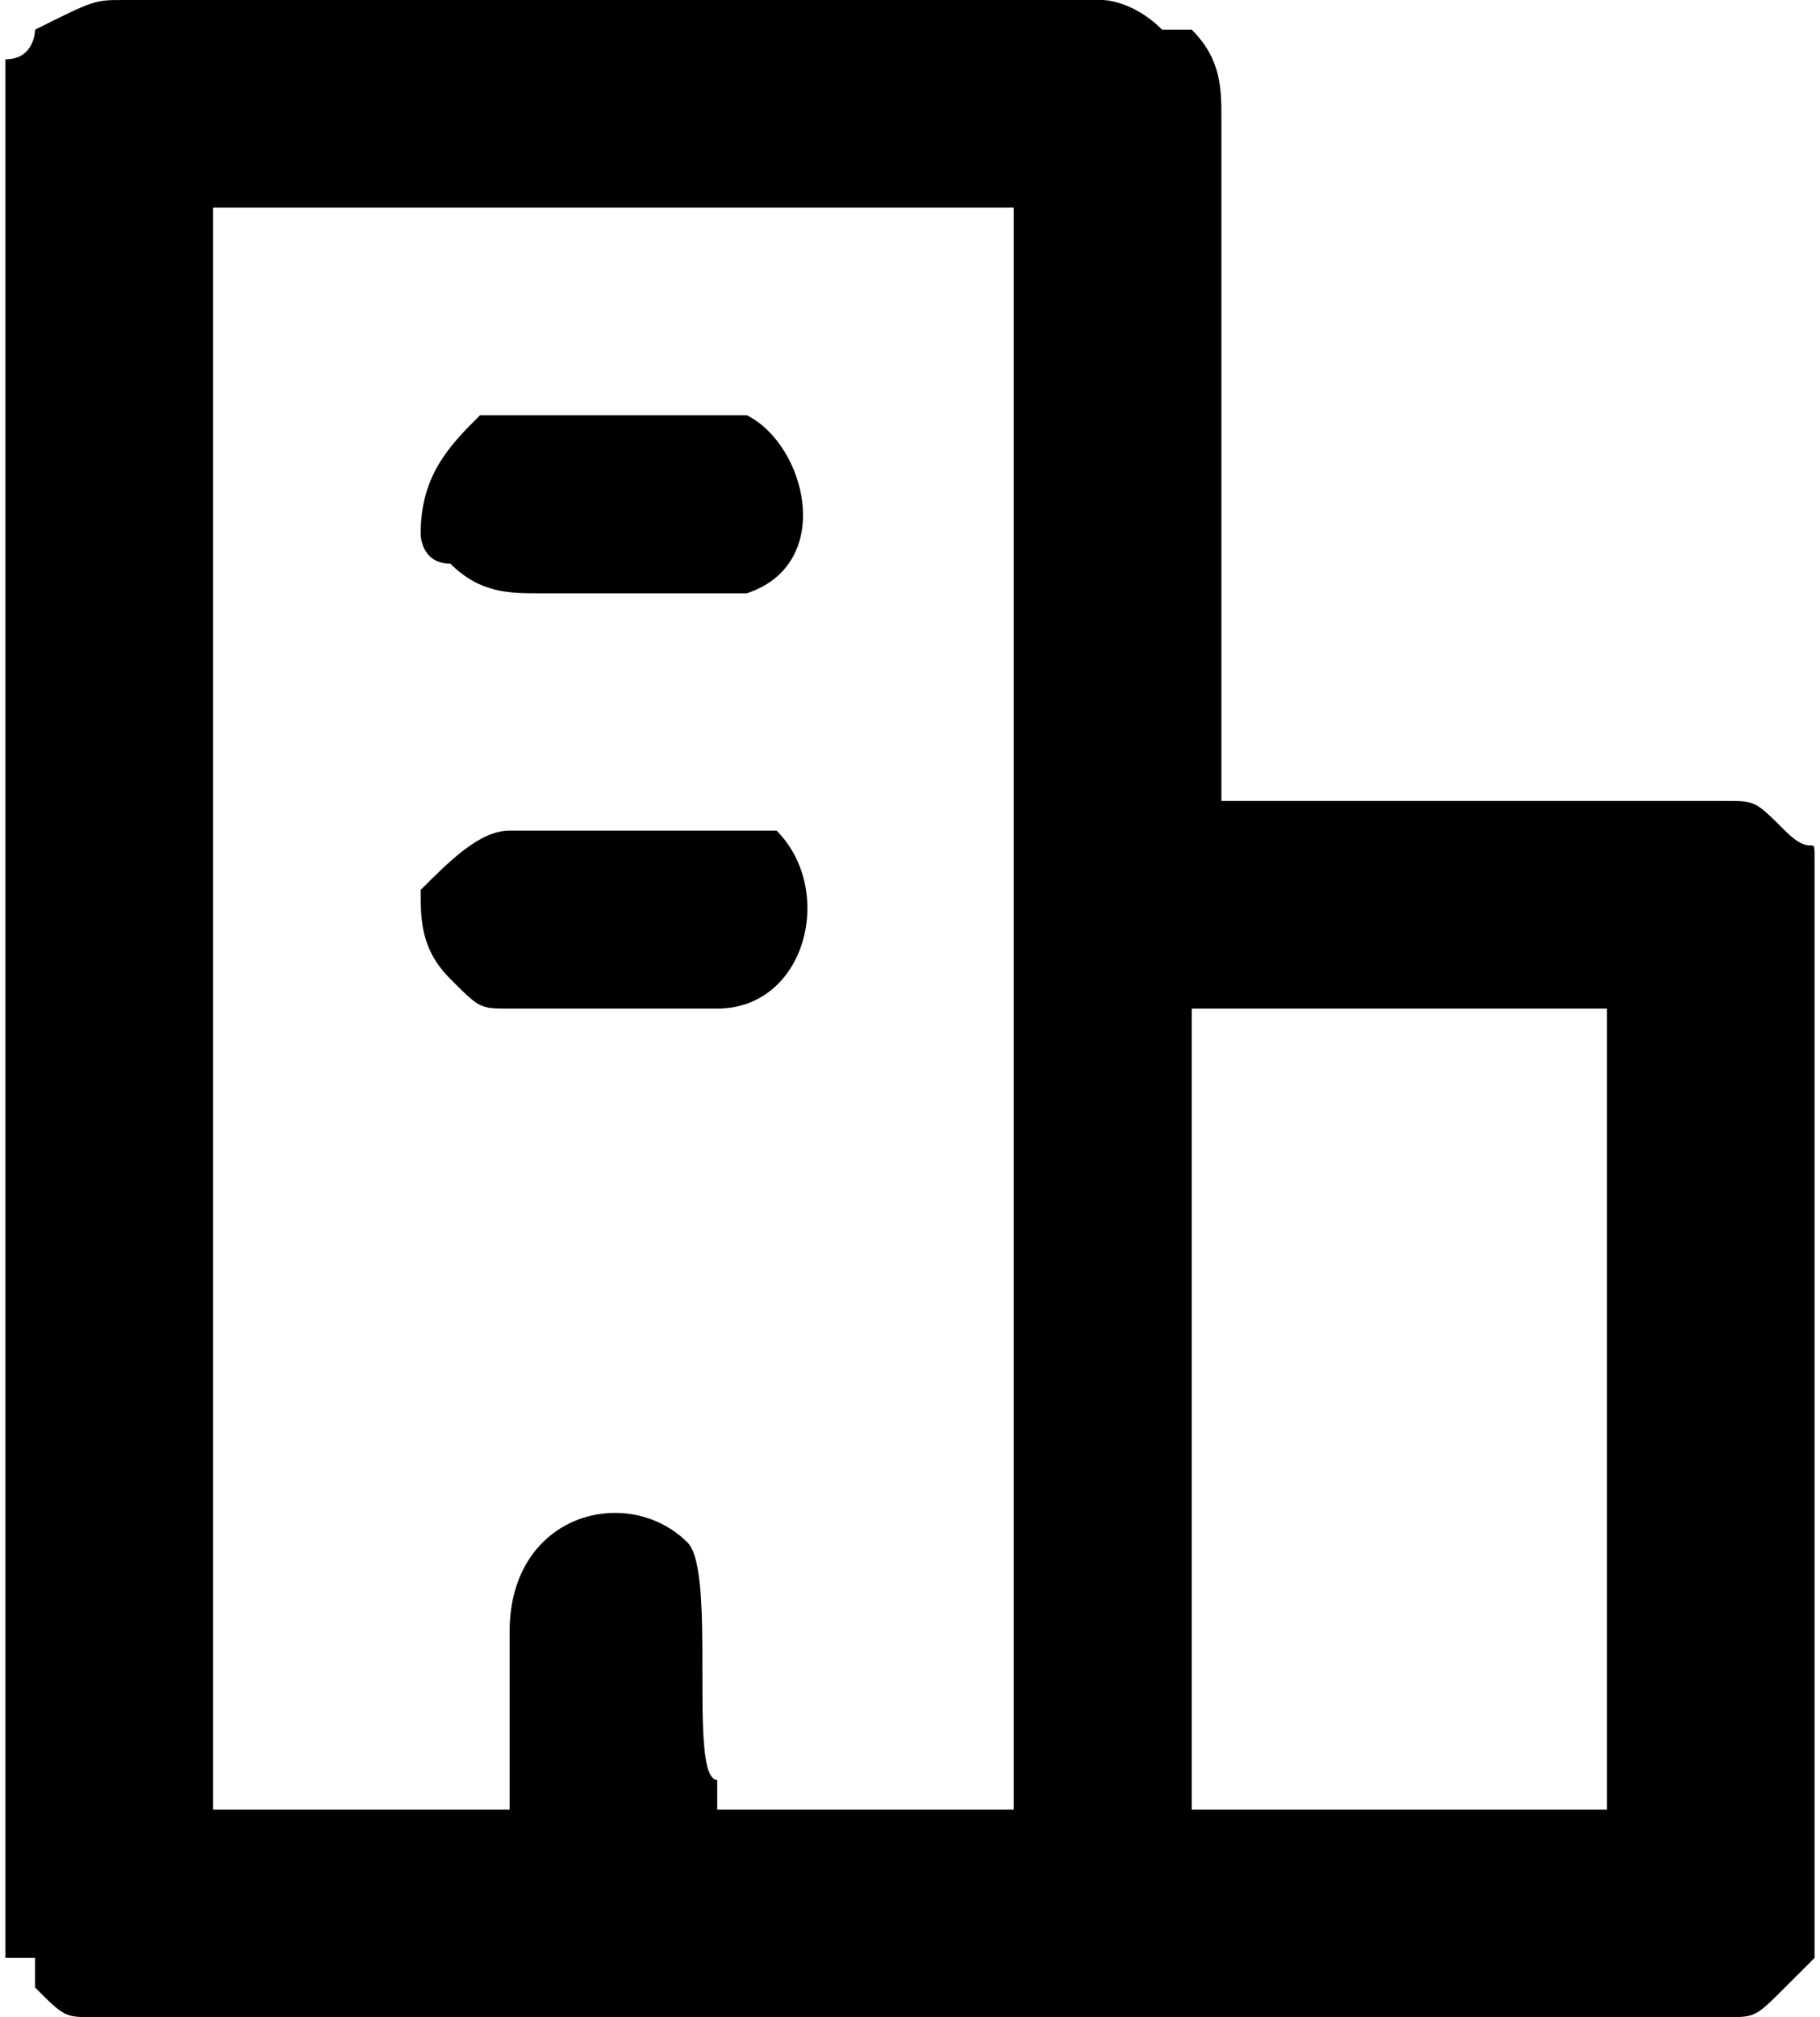 <?xml version="1.0" encoding="UTF-8"?>
<!DOCTYPE svg PUBLIC "-//W3C//DTD SVG 1.0//EN" "http://www.w3.org/TR/2001/REC-SVG-20010904/DTD/svg10.dtd">
<!-- Creator: CorelDRAW 2018 (64 Bit Versão de avaliação) -->
<svg xmlns="http://www.w3.org/2000/svg" xml:space="preserve" width="37px" height="41px" version="1.0" shape-rendering="geometricPrecision" text-rendering="geometricPrecision" image-rendering="optimizeQuality" fill-rule="evenodd" clip-rule="evenodd"
viewBox="0 0 0.61 0.68"
 xmlns:xlink="http://www.w3.org/1999/xlink">
 <g id="Camada_x0020_1">
  <path fill="black" d="M0 0.03l0 0.62c0,0 0,0.01 0,0.01 0,0 0.01,0 0.01,0l0 0.01c0,0 0,0 0,0 0.01,0.01 0.01,0.01 0.02,0.01 0,0 0.01,0 0.01,0l0.53 0c0,0 0.01,0 0.01,0 0.01,0 0.01,0 0.02,-0.01 0,0 0,0 0.01,-0.01 0,0 0,-0.01 0,-0.01l0 -0.35c0,0 0,0 0,0 0,-0.01 0,-0.01 0,-0.01 0,-0.01 0,0 -0.01,-0.01 0,0 0,0 0,0 -0.01,-0.01 -0.01,-0.01 -0.02,-0.01 0,0 -0.02,0 -0.02,0 -0.04,0 -0.08,0 -0.12,0 -0.01,0 -0.03,0 -0.03,0 0,0 0,-0.02 0,-0.02l0 -0.21c0,-0.01 0,-0.02 -0.01,-0.03 0,0 0,0 -0.01,0 -0.01,-0.01 -0.02,-0.01 -0.02,-0.01l-0.33 0c-0.01,0 -0.01,0 -0.03,0.01 0,0 0,0.01 -0.01,0.01 0,0.01 0,0.01 0,0.01zm0.14 0.15c0,0 0,0.01 0.01,0.01 0.01,0.01 0.02,0.01 0.03,0.01 0.02,0 0.04,0 0.05,0 0.01,0 0.02,0 0.02,0 0.03,-0.01 0.02,-0.05 0,-0.06 -0.01,0 -0.02,0 -0.02,0l-0.05 0c-0.01,0 -0.02,0 -0.02,0 -0.01,0.01 -0.02,0.02 -0.02,0.04zm0.03 0.1c-0.01,0 -0.02,0.01 -0.03,0.02 0,0.01 0,0.02 0.01,0.03 0.01,0.01 0.01,0.01 0.02,0.01l0.05 0c0.01,0 0.01,0 0.02,0 0.03,0 0.04,-0.04 0.02,-0.06 -0.01,0 -0.01,0 -0.02,0 -0.02,0 -0.04,0 -0.06,0 0,0 -0.01,0 -0.01,0zm0.23 0.06c0,0 0,0 0,0 0,0 0.01,0 0.01,0l0.03 0c0.01,0 0.1,0 0.1,0l0 0.27c0,0 -0.01,0 -0.01,0l-0.12 0c0,0 -0.01,0 -0.01,0l0 -0.27zm-0.23 0.27c0,0 0,0 0,0 -0.02,0 -0.05,0 -0.08,0 0,0 -0.02,0 -0.02,0l0 -0.54 0.27 0c0,0 0,0.06 0,0.07l0 0.45c0,0.01 0,0.02 0,0.02l-0.1 0c0,0 0,0 0,-0.01 -0.01,0 0,-0.07 -0.01,-0.08 -0.02,-0.02 -0.06,-0.01 -0.06,0.03 0,0.01 0,0.02 0,0.03 0,0.01 0,0.02 0,0.03z"/>
 </g>
</svg>
